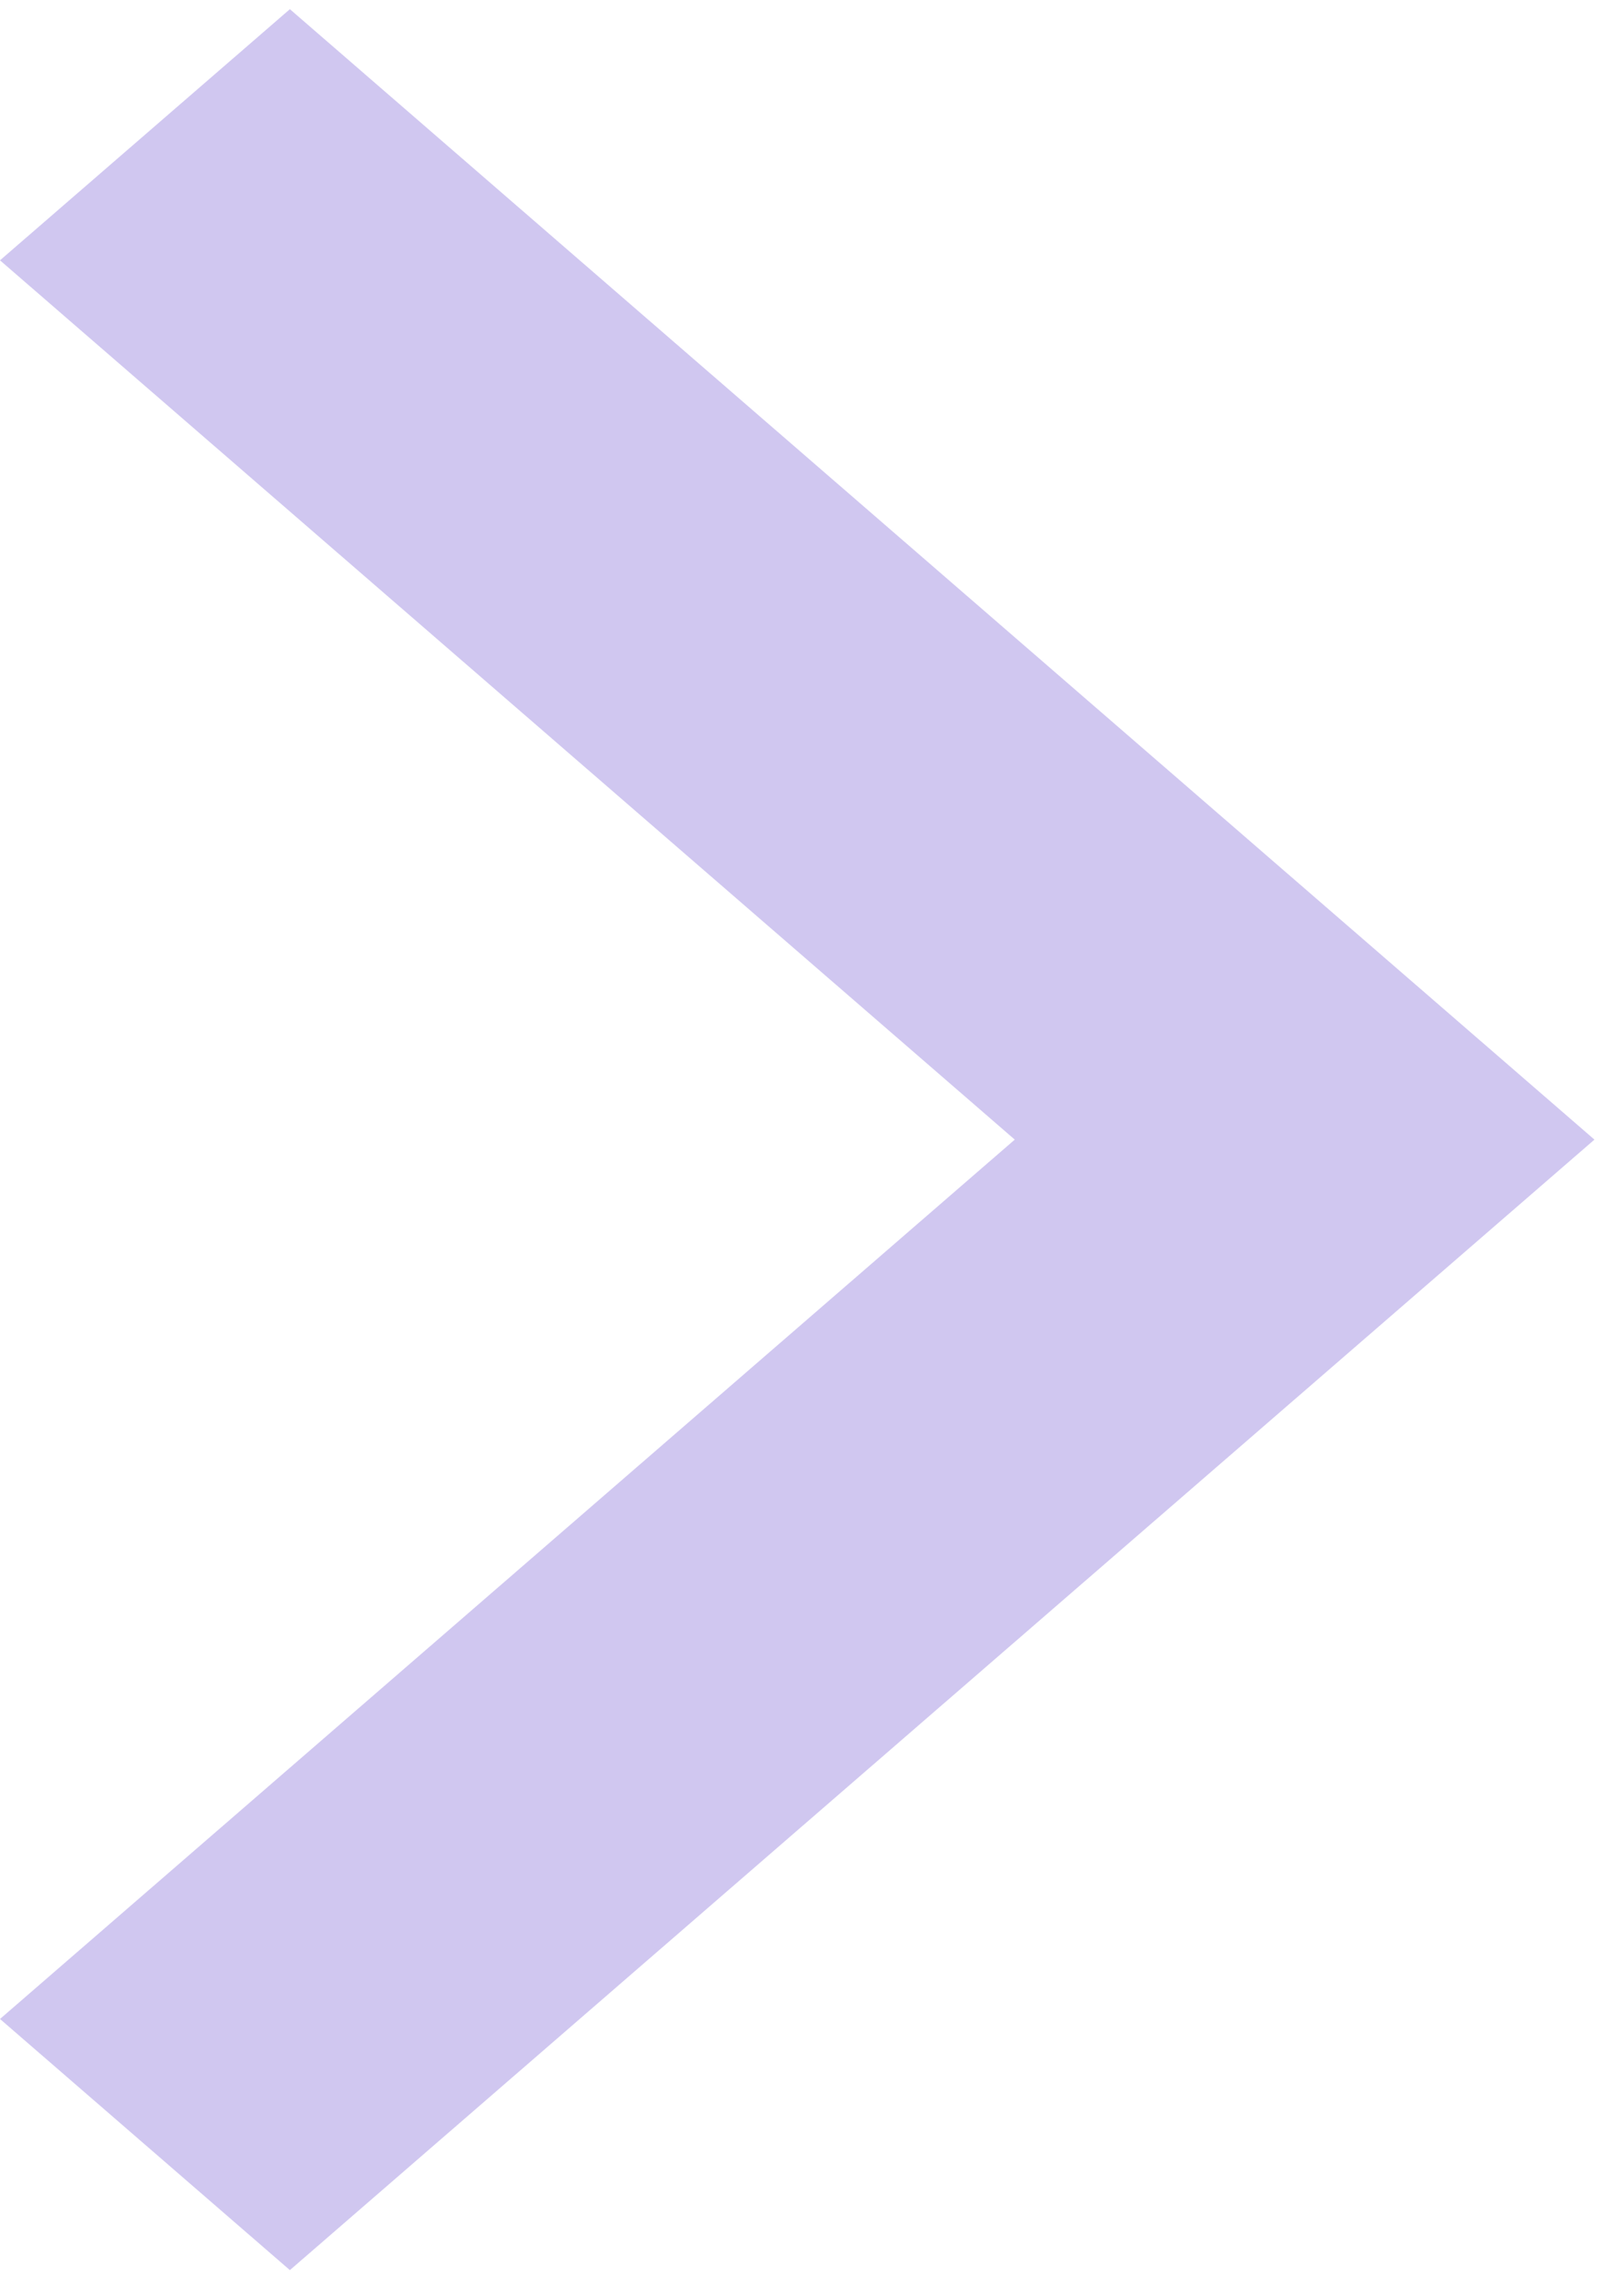 <svg width="20" height="28" viewBox="0 0 20 28" fill="none" xmlns="http://www.w3.org/2000/svg">
<path d="M12.497 14.026L0 24.849L3.57 27.94L19.636 14.026L3.57 0.113L0 3.204L12.497 14.026Z" fill="#D0C7F0"/>
</svg>
